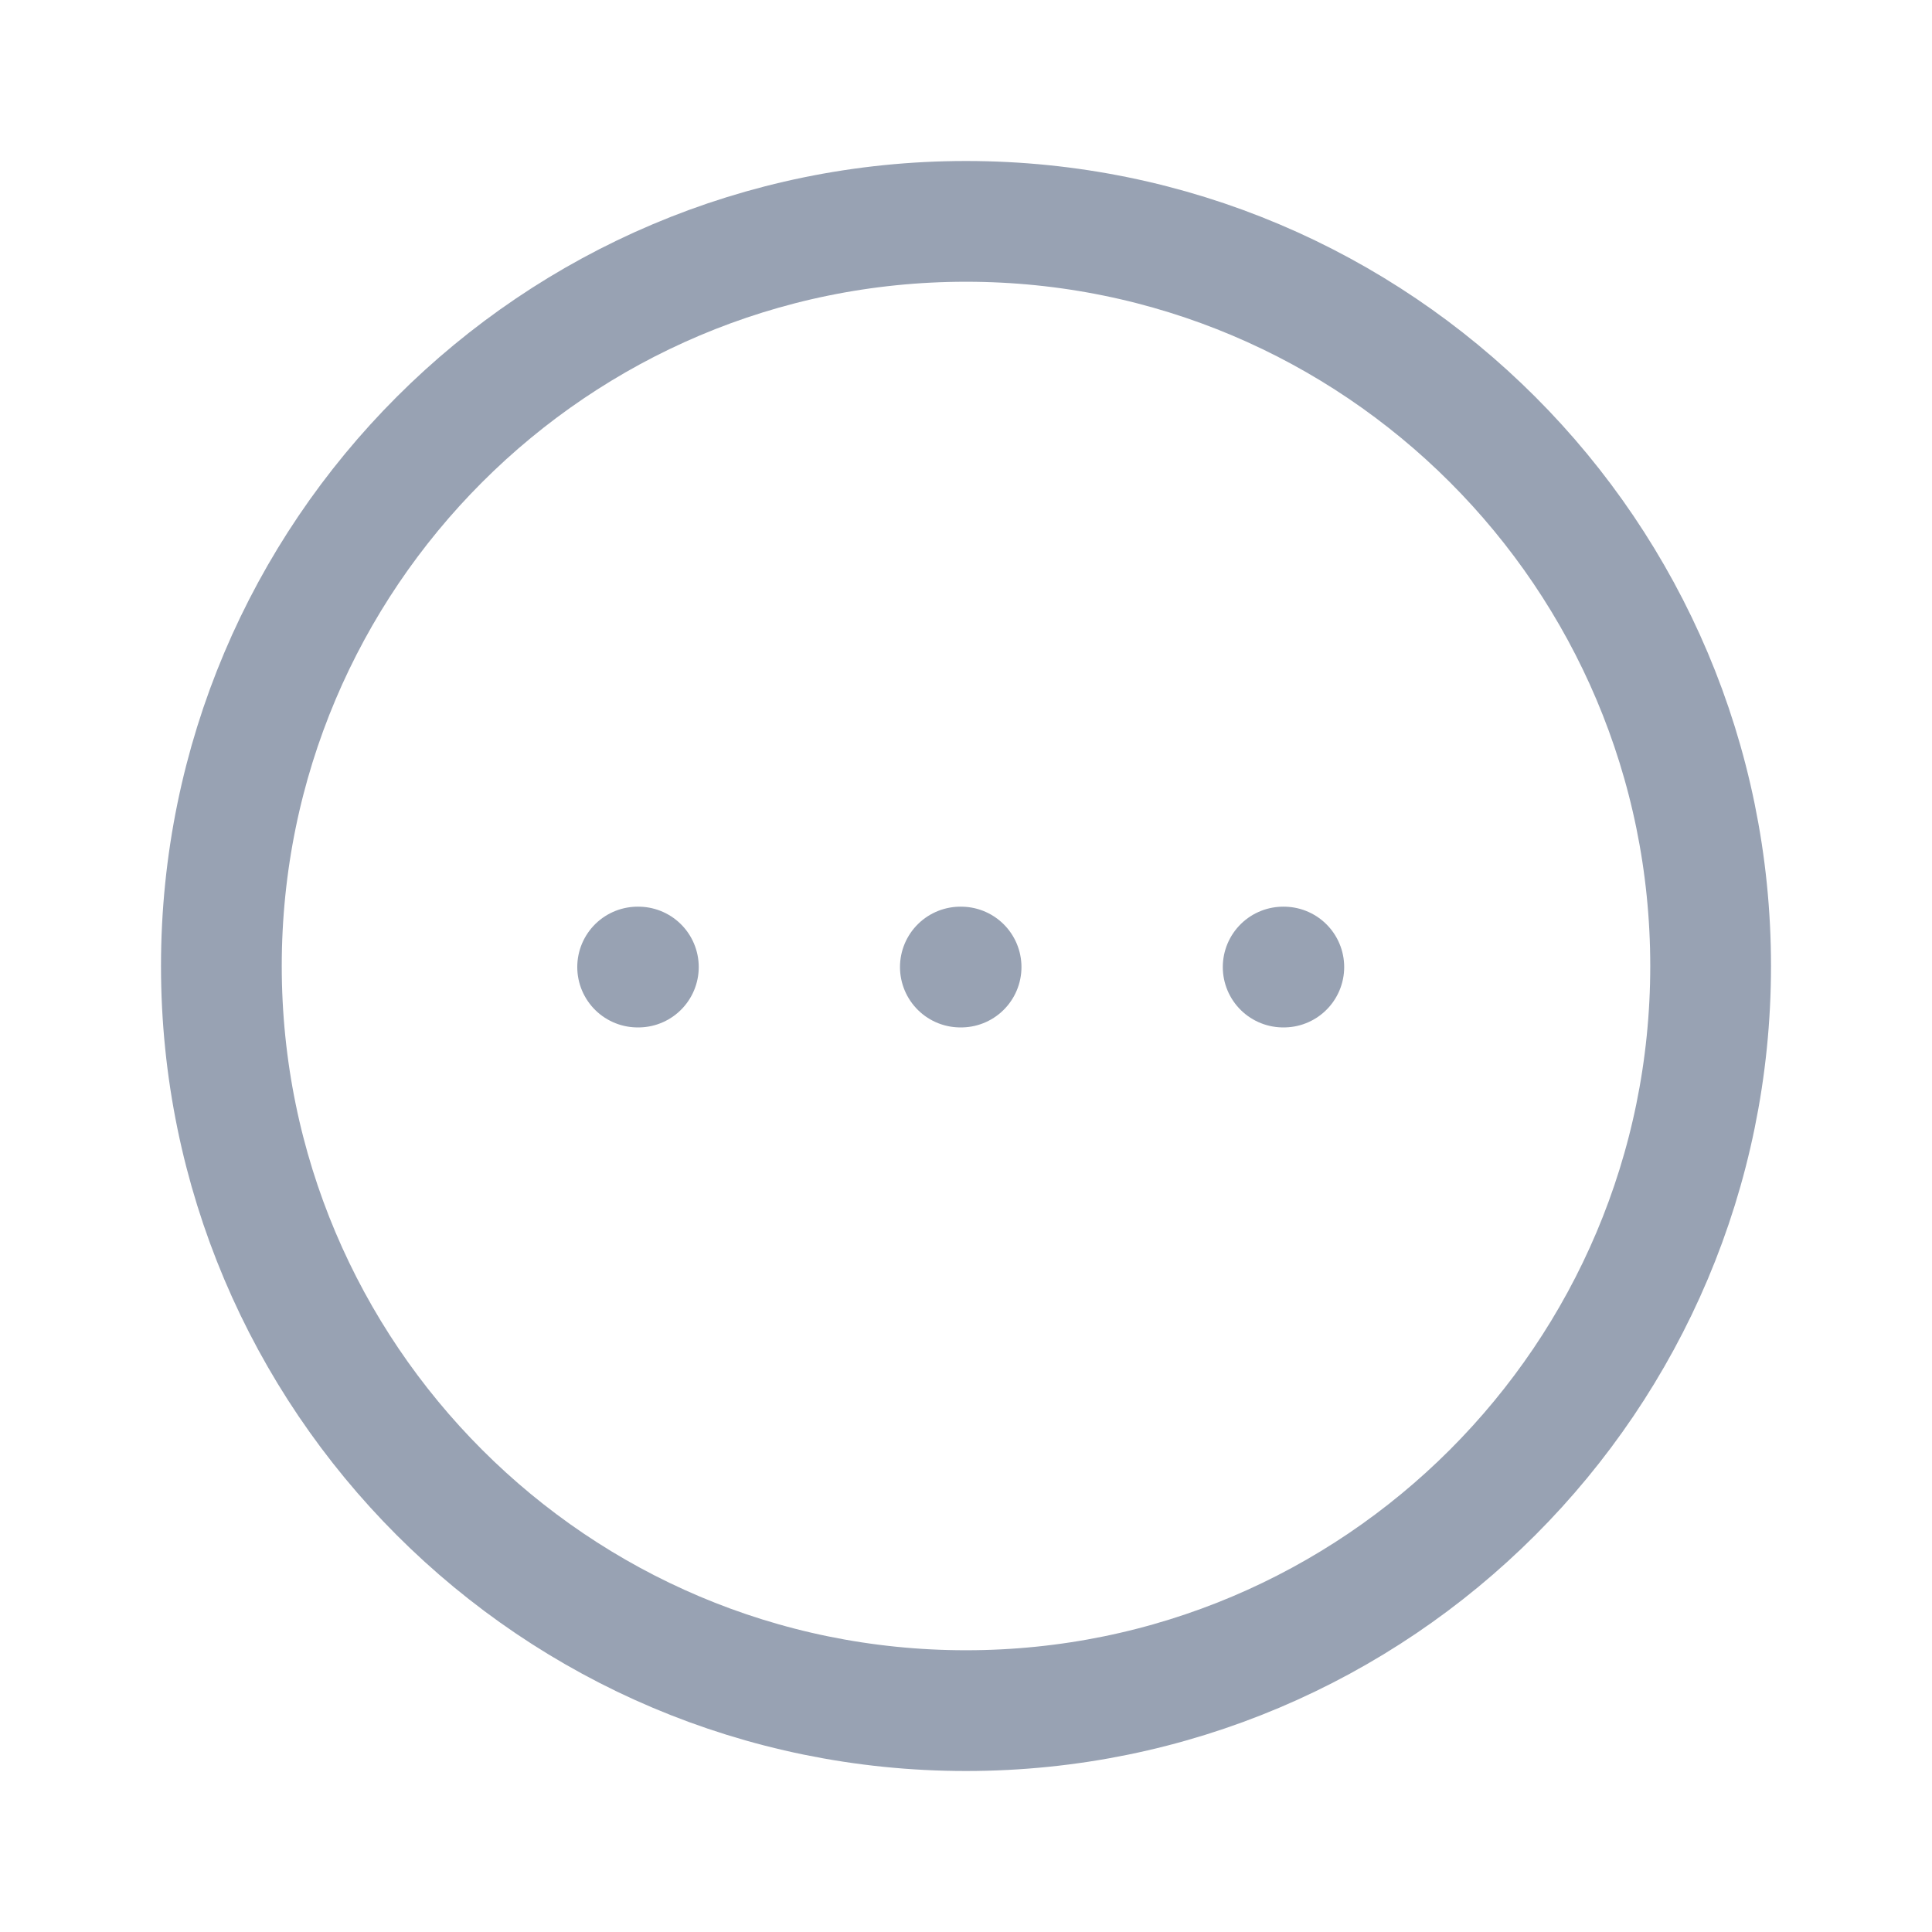 <svg width="24" height="24" viewBox="0 0 24 24" fill="none" xmlns="http://www.w3.org/2000/svg">
<g id="More Circle">
<g id="Iconly/Light/More-Circle">
<g id="More-Circle">
<path id="Stroke-1" fill-rule="evenodd" clip-rule="evenodd" d="M12 2.75C17.108 2.75 21.25 6.891 21.25 12C21.25 17.108 17.108 21.25 12 21.25C6.891 21.25 2.75 17.108 2.75 12C2.75 6.892 6.892 2.75 12 2.75Z" stroke="#98A2B3" stroke-width="1.5" stroke-linecap="round" stroke-linejoin="round"/>
<path id="Stroke-11" d="M15.94 12.013H15.948" stroke="#98A2B3" stroke-width="1.5" stroke-linecap="round" stroke-linejoin="round"/>
<path id="Stroke-13" d="M11.93 12.013H11.939" stroke="#98A2B3" stroke-width="1.5" stroke-linecap="round" stroke-linejoin="round"/>
<path id="Stroke-15" d="M7.921 12.013H7.93" stroke="#98A2B3" stroke-width="1.5" stroke-linecap="round" stroke-linejoin="round"/>
</g>
</g>
</g>
</svg>

